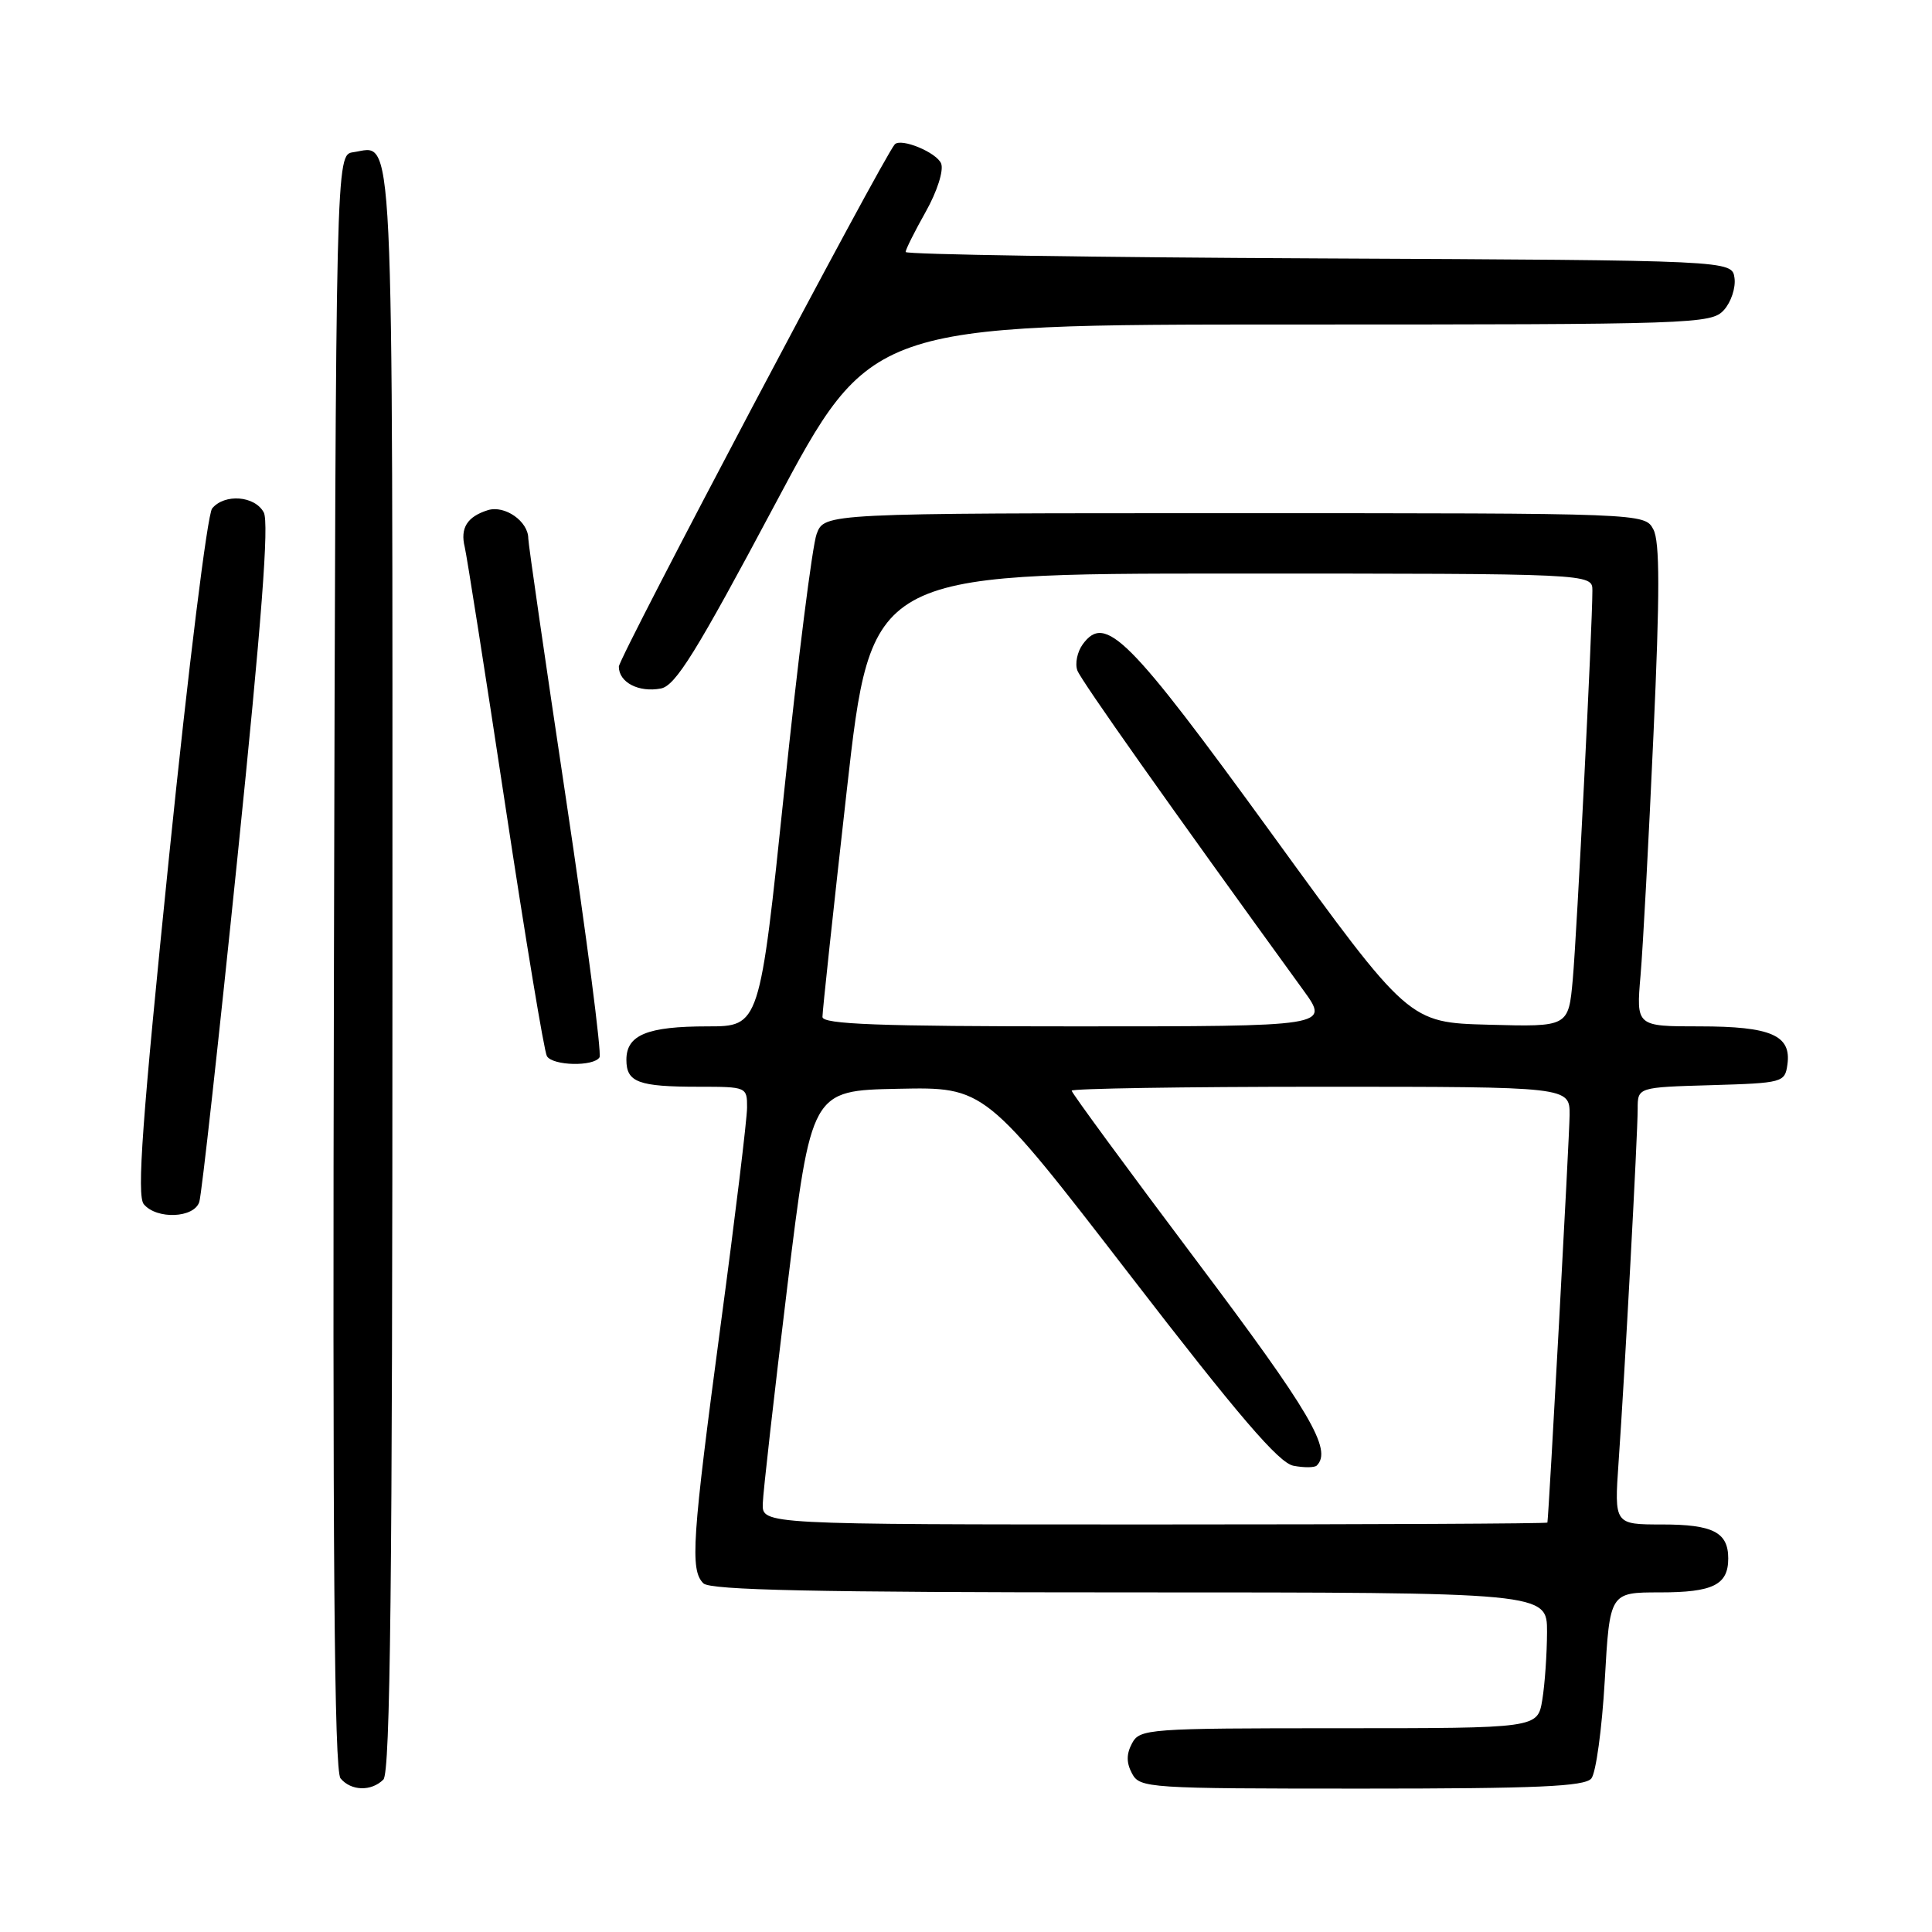 <?xml version="1.0" encoding="UTF-8" standalone="no"?>
<!DOCTYPE svg PUBLIC "-//W3C//DTD SVG 1.1//EN" "http://www.w3.org/Graphics/SVG/1.1/DTD/svg11.dtd" >
<svg xmlns="http://www.w3.org/2000/svg" xmlns:xlink="http://www.w3.org/1999/xlink" version="1.1" viewBox="0 0 256 256">
 <g >
 <path fill="currentColor"
d=" M 50.80 235.80 C 51.72 234.88 52.00 209.67 52.00 128.42 C 52.00 13.49 52.28 19.40 46.81 20.17 C 44.50 20.50 44.50 20.50 44.25 127.39 C 44.06 205.55 44.29 234.65 45.12 235.64 C 46.51 237.32 49.20 237.40 50.80 235.80 Z  M 210.86 235.66 C 211.47 234.93 212.27 229.08 212.64 222.66 C 213.30 211.00 213.30 211.00 219.95 211.00 C 226.99 211.00 229.00 210.00 229.00 206.50 C 229.00 203.04 226.98 202.00 220.25 202.00 C 213.90 202.00 213.90 202.00 214.47 193.75 C 215.28 182.26 217.00 150.38 217.00 146.93 C 217.00 144.07 217.00 144.07 226.75 143.79 C 236.24 143.51 236.51 143.43 236.84 141.06 C 237.39 137.18 234.67 136.00 225.21 136.00 C 216.80 136.00 216.80 136.00 217.38 129.25 C 217.70 125.54 218.47 111.20 219.09 97.40 C 219.95 78.52 219.94 71.76 219.08 70.15 C 217.93 68.00 217.93 68.00 163.59 68.00 C 109.24 68.00 109.24 68.00 108.21 70.75 C 107.64 72.26 105.71 87.56 103.92 104.75 C 100.66 136.00 100.66 136.00 93.76 136.00 C 85.76 136.00 83.00 137.13 83.00 140.43 C 83.00 143.41 84.59 144.00 92.58 144.00 C 98.92 144.00 99.00 144.03 98.99 146.75 C 98.99 148.26 97.42 161.20 95.50 175.50 C 91.69 204.01 91.42 208.02 93.20 209.80 C 94.10 210.70 108.02 211.00 149.70 211.00 C 205.00 211.00 205.00 211.00 204.99 216.25 C 204.98 219.14 204.70 223.19 204.36 225.25 C 203.74 229.00 203.74 229.00 177.40 229.00 C 152.09 229.00 151.03 229.08 150.00 231.00 C 149.24 232.42 149.24 233.58 150.00 235.00 C 151.03 236.93 152.09 237.00 180.41 237.00 C 203.67 237.00 209.98 236.72 210.86 235.66 Z  M 26.41 159.25 C 26.72 158.29 28.99 137.77 31.46 113.65 C 34.68 82.27 35.67 69.26 34.95 67.90 C 33.77 65.69 29.76 65.38 28.11 67.37 C 27.48 68.13 24.95 88.55 22.41 113.42 C 18.83 148.49 18.11 158.42 19.05 159.56 C 20.76 161.62 25.74 161.41 26.41 159.25 Z  M 79.44 140.10 C 79.74 139.61 77.75 124.21 75.00 105.88 C 72.25 87.56 70.00 72.02 70.00 71.35 C 70.00 69.08 66.89 66.90 64.64 67.60 C 61.90 68.46 60.96 69.97 61.58 72.49 C 61.85 73.60 64.27 88.99 66.95 106.70 C 69.63 124.41 72.11 139.37 72.47 139.95 C 73.26 141.23 78.67 141.35 79.44 140.10 Z  M 102.66 66.89 C 115.38 43.00 115.38 43.00 171.04 43.00 C 224.62 43.00 226.75 42.93 228.43 41.08 C 229.38 40.03 230.01 38.12 229.83 36.83 C 229.50 34.50 229.50 34.50 174.75 34.24 C 144.64 34.10 120.00 33.72 120.00 33.39 C 120.00 33.06 121.20 30.66 122.67 28.05 C 124.17 25.38 125.06 22.60 124.71 21.68 C 124.14 20.21 119.39 18.24 118.56 19.13 C 117.07 20.74 82.00 87.11 82.00 88.33 C 82.00 90.42 84.63 91.79 87.57 91.23 C 89.51 90.86 92.26 86.42 102.66 66.89 Z  M 101.07 199.25 C 101.11 197.74 102.58 184.80 104.32 170.50 C 107.50 144.50 107.50 144.50 119.00 144.27 C 130.50 144.03 130.50 144.03 149.67 168.88 C 164.13 187.64 169.46 193.86 171.39 194.22 C 172.80 194.49 174.19 194.48 174.48 194.19 C 176.56 192.11 173.66 187.16 158.50 167.00 C 149.43 154.93 142.00 144.81 142.00 144.52 C 142.00 144.24 156.85 144.00 175.00 144.00 C 208.00 144.00 208.00 144.00 207.98 147.75 C 207.96 150.56 205.25 200.34 205.04 201.75 C 205.02 201.89 181.60 202.00 153.00 202.00 C 101.00 202.00 101.00 202.00 101.07 199.25 Z  M 108.98 134.75 C 108.97 134.06 110.42 120.56 112.20 104.75 C 115.44 76.00 115.44 76.00 163.22 76.00 C 211.00 76.00 211.00 76.00 211.00 78.25 C 211.00 83.00 208.94 123.81 208.40 129.78 C 207.83 136.07 207.83 136.07 197.26 135.78 C 186.68 135.50 186.68 135.50 168.53 110.50 C 149.53 84.34 146.47 81.27 143.47 85.37 C 142.74 86.37 142.42 87.94 142.76 88.85 C 143.28 90.22 154.87 106.62 172.73 131.25 C 176.17 136.00 176.17 136.00 142.59 136.00 C 116.39 136.00 109.00 135.72 108.98 134.75 Z "/>
</g>
</svg>